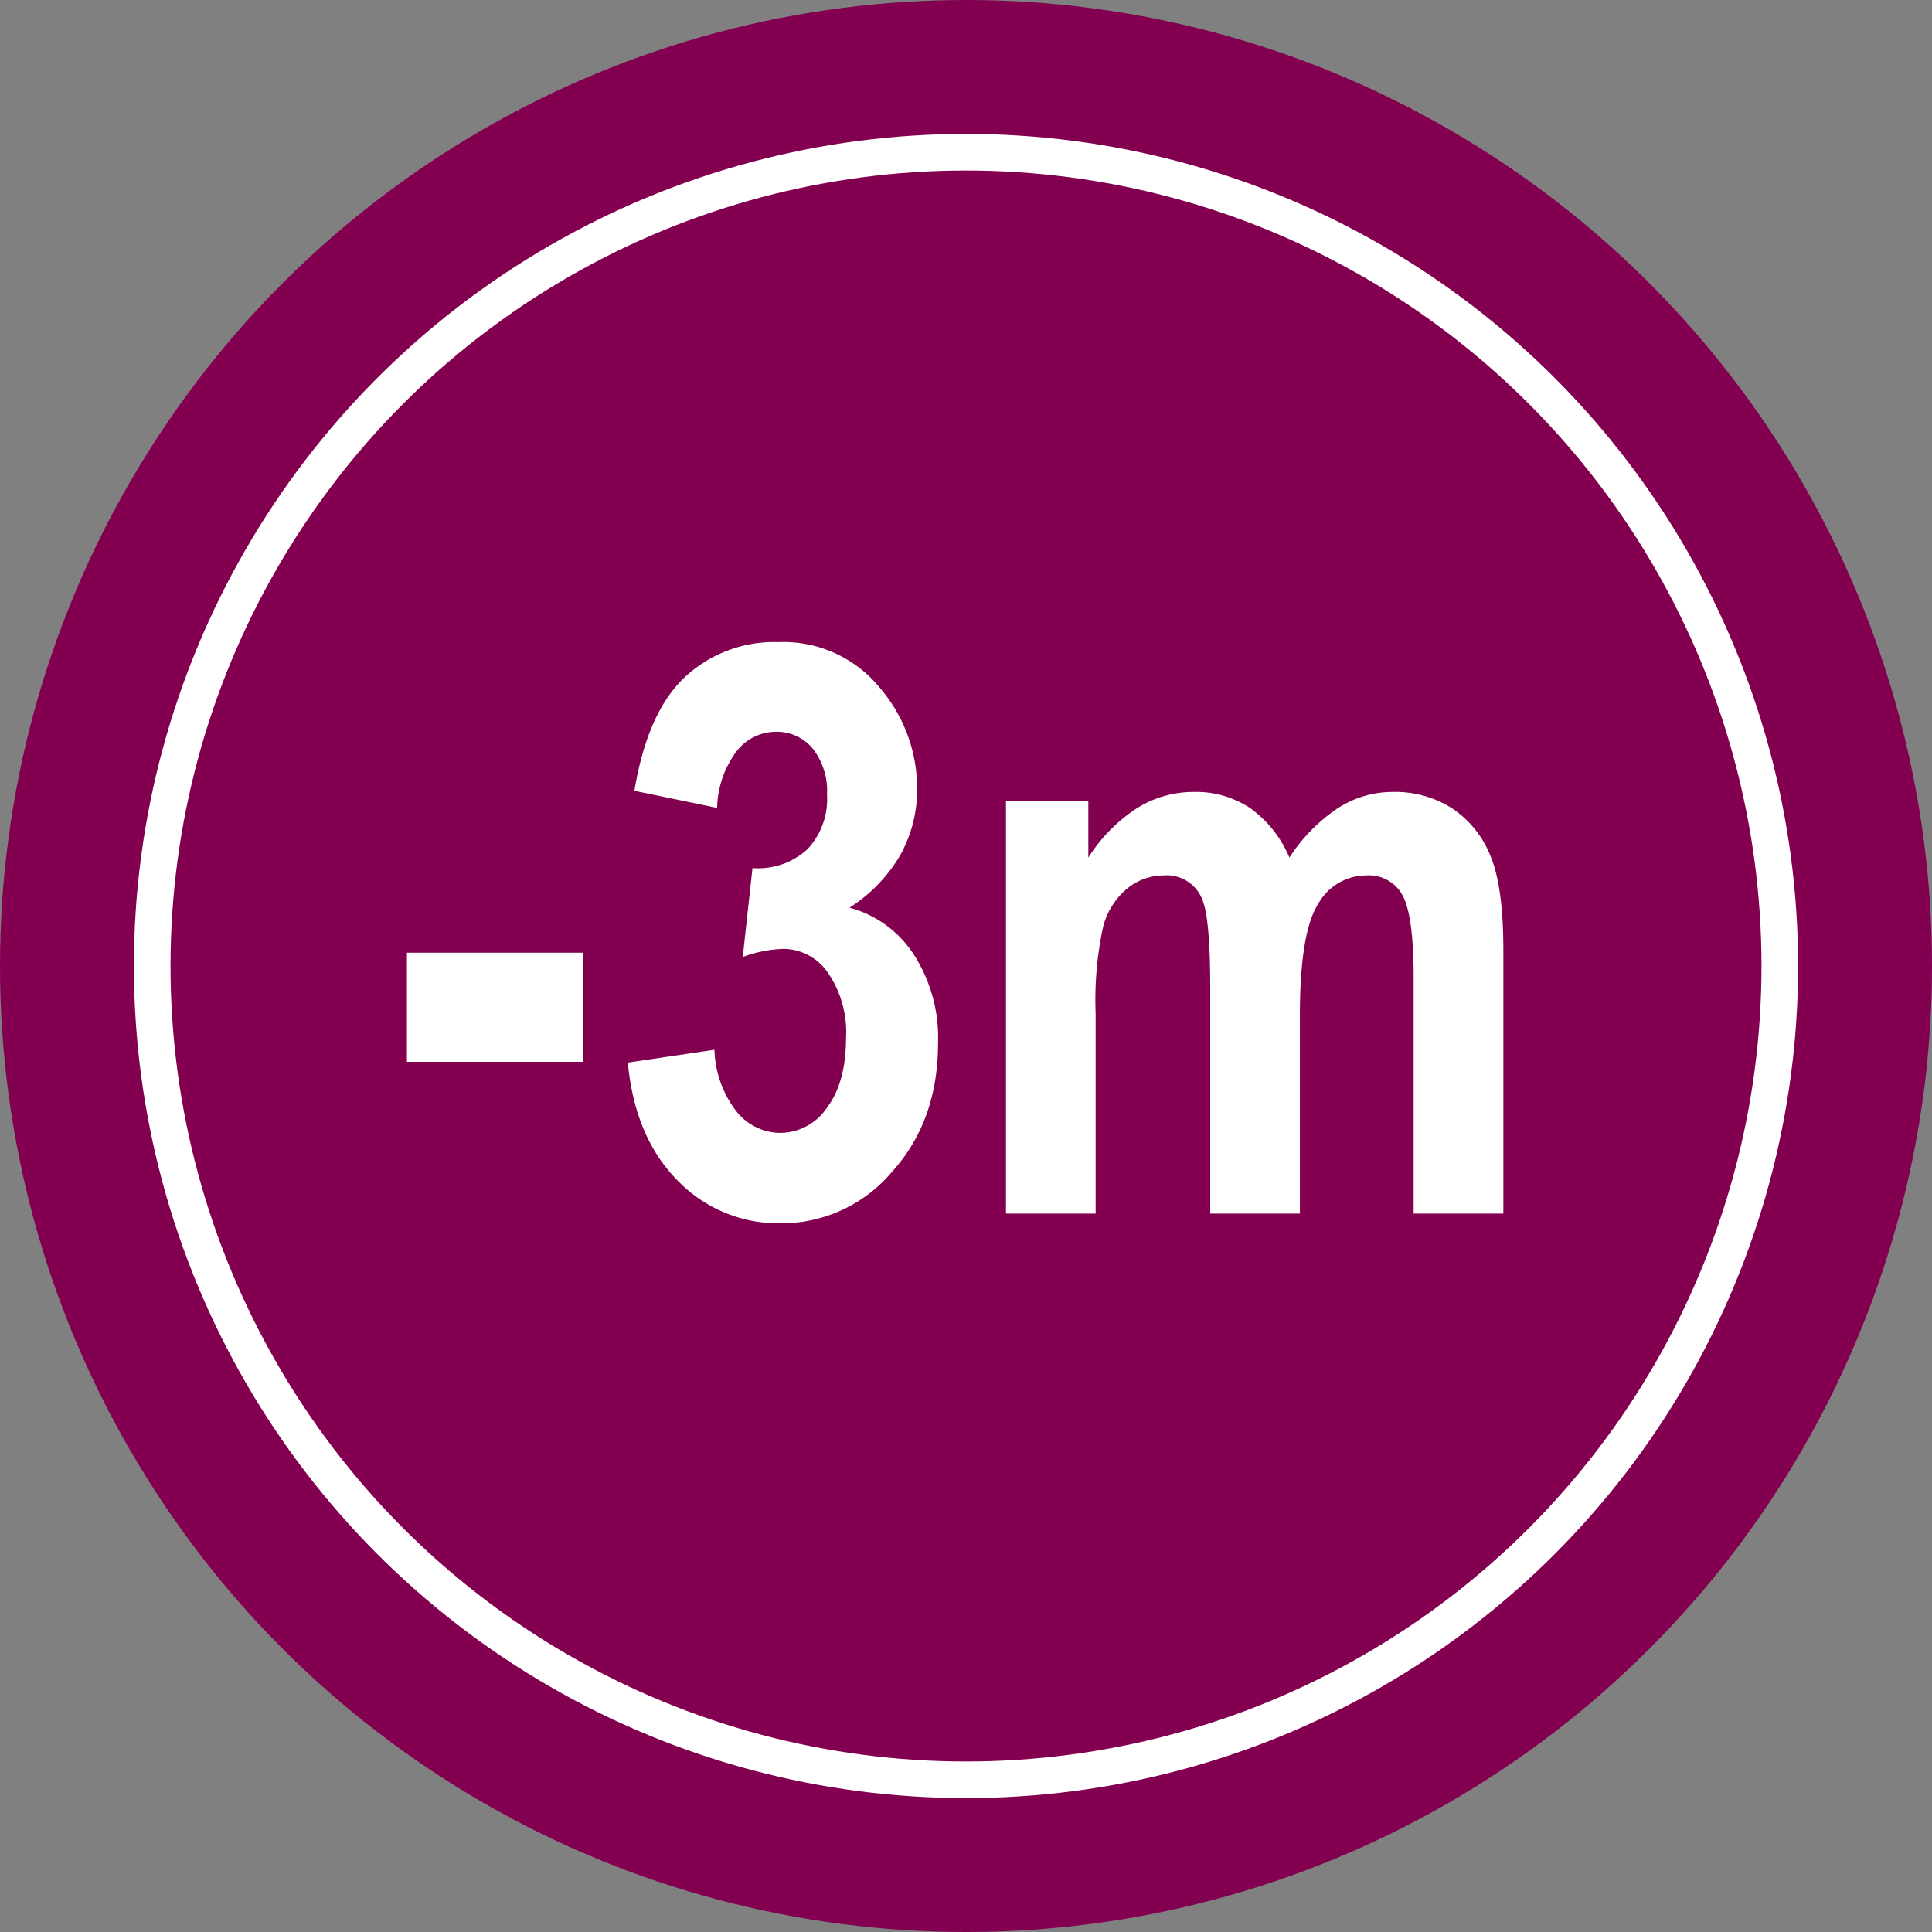 <svg xmlns="http://www.w3.org/2000/svg" width="216.379" height="216.379" viewBox="0 0 216.379 216.379">
  <rect x="0" y="0" width="216.379" height="216.379" fill="#808080" stroke="none"/>
  <g id="Grupo_178" data-name="Grupo 178" transform="translate(-3651.766 -998.803)">
    <circle id="Elipse_7" data-name="Elipse 7" cx="108.19" cy="108.19" r="108.19" transform="translate(3651.766 998.803)" fill="#830051"/>
    <circle id="Elipse_8" data-name="Elipse 8" cx="91.142" cy="91.142" r="91.142" transform="translate(3668.814 1015.851)" fill="none" stroke="#fff" stroke-miterlimit="10" stroke-width="4.099"/>
    <path id="Caminho_4875" data-name="Caminho 4875" d="M-62.615-17V-29.221h19.7V-17Zm24.742.087,9.7-1.435A11.833,11.833,0,0,0-25.7-11.436a6.338,6.338,0,0,0,4.914,2.392,6.345,6.345,0,0,0,5.218-2.826q2.131-2.826,2.131-7.827A11.7,11.7,0,0,0-15.48-27a6.083,6.083,0,0,0-4.957-2.652A14.4,14.4,0,0,0-25-28.742l1.087-9.958a8.193,8.193,0,0,0,6.131-2.087,8.2,8.2,0,0,0,2.218-6.131,7.679,7.679,0,0,0-1.609-5.174,5.2,5.2,0,0,0-4.131-1.87,5.6,5.6,0,0,0-4.37,2.152,10.994,10.994,0,0,0-2.2,6.37l-9.262-1.913q1.435-8.74,5.609-12.7A14.689,14.689,0,0,1-21-64.007,13.917,13.917,0,0,1-9.675-58.919a17.284,17.284,0,0,1,4.2,11.262A15.024,15.024,0,0,1-7.37-40.135a17.441,17.441,0,0,1-5.675,5.87A12.408,12.408,0,0,1-5.892-29.09a17.2,17.2,0,0,1,2.761,10q0,8.74-5.2,14.458A16.171,16.171,0,0,1-20.7,1.087,15.715,15.715,0,0,1-32.33-3.74Q-37.091-8.566-37.874-16.915ZM4.479-46.179H13.7v6.305A18.3,18.3,0,0,1,19.132-45.4a11.943,11.943,0,0,1,6.392-1.826A10.944,10.944,0,0,1,31.851-45.4a13.06,13.06,0,0,1,4.37,5.522A19.118,19.118,0,0,1,41.635-45.4a11.328,11.328,0,0,1,6.153-1.826,11.854,11.854,0,0,1,6.675,1.848,11.508,11.508,0,0,1,4.261,5.283q1.457,3.435,1.457,10.566V0H50.136V-26.394q0-6.914-1.218-9.2a4.261,4.261,0,0,0-4.087-2.283,6.172,6.172,0,0,0-5.392,3.2q-2.044,3.2-2.044,12.5V0H27.351V-25.307q0-7.523-.826-9.7a4.256,4.256,0,0,0-4.392-2.87A6.448,6.448,0,0,0,18.045-36.4a8.244,8.244,0,0,0-2.7,4.327,38.856,38.856,0,0,0-.826,9.631V0H4.479Z" transform="translate(3759.955 1134.726)" fill="#fff"/>
  </g>
</svg>
